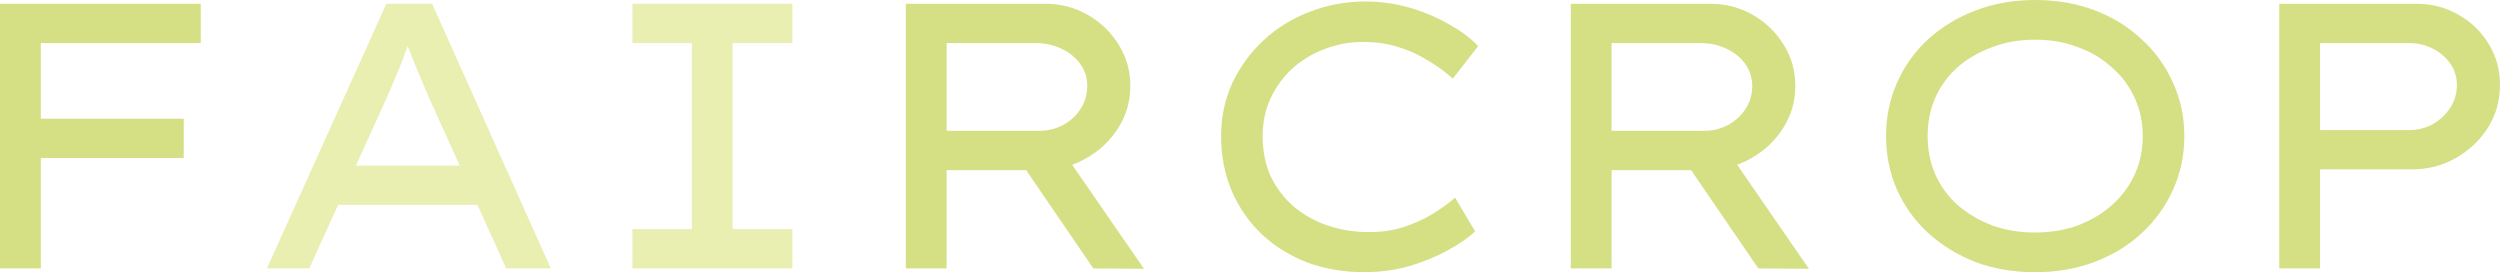<?xml version="1.0" encoding="UTF-8" standalone="no"?>
<!-- Created with Inkscape (http://www.inkscape.org/) -->

<svg
   width="419.925mm"
   height="45.72mm"
   viewBox="0 0 419.925 45.72"
   version="1.1"
   id="svg20746"
   inkscape:export-filename="logo.svg"
   inkscape:export-xdpi="96"
   inkscape:export-ydpi="96"
   xmlns:inkscape="http://www.inkscape.org/namespaces/inkscape"
   xmlns:sodipodi="http://sodipodi.sourceforge.net/DTD/sodipodi-0.dtd"
   xmlns="http://www.w3.org/2000/svg"
   xmlns:svg="http://www.w3.org/2000/svg">
  <sodipodi:namedview
     id="namedview20748"
     pagecolor="#ffffff"
     bordercolor="#111111"
     borderopacity="1"
     inkscape:showpageshadow="0"
     inkscape:pageopacity="0"
     inkscape:pagecheckerboard="1"
     inkscape:deskcolor="#d1d1d1"
     inkscape:document-units="mm"
     showgrid="false" />
  <defs
     id="defs20743" />
  <g
     inkscape:label="Layer 1"
     inkscape:groupmode="layer"
     id="layer1"
     transform="translate(-34.821,-84.538)">
    <g
       aria-label="FAIRCROP"
       id="text20869"
       style="font-size:63.5px;font-family:'Lexend Mega';-inkscape-font-specification:'Lexend Mega';fill:#687f79;stroke-width:2">
      <path
         d="M 34.821,129.623 V 85.173 h 6.858 v 44.45 z m 2.54,-18.542 v -6.604 h 28.321 v 6.604 z m 0.572,-19.304 v -6.604 h 30.607 v 6.604 z"
         id="path22139"
         style="fill:#d5e085;fill-opacity:1" />
      <path
         d="m 79.652,129.623 20.066,-44.45 h 7.684 l 19.939,44.45 h -7.493 l -13.208,-29.21 q -0.381,-0.953 -0.953,-2.286 -0.572,-1.397 -1.206,-2.857 -0.572,-1.46 -1.143,-2.921 -0.508,-1.46 -0.889,-2.603 l 1.841,-0.064 q -0.508,1.333 -1.079,2.794 -0.508,1.46 -1.079,2.921 -0.572,1.397 -1.143,2.731 -0.572,1.333 -1.08,2.54 l -13.145,28.956 z m 8.763,-10.668 2.667,-6.604 h 24.13 l 1.778,6.604 z"
         style="fill:#e9eeb1;fill-opacity:1"
         id="path22141" />
      <path
         d="m 141.057,129.623 v -6.604 h 9.97 V 91.777 h -9.97 v -6.604 h 26.86 v 6.604 h -10.033 v 31.242 h 10.033 v 6.604 z"
         style="fill:#e9eeb1;fill-opacity:1"
         id="path22143" />
      <path
         d="M 186.967,129.623 V 85.173 h 23.431 q 3.873,0 7.112,1.841 3.239,1.841 5.207,5.016 1.968,3.111 1.968,6.985 0,3.874 -2.095,7.112 -2.032,3.175 -5.461,5.08 -3.429,1.905 -7.556,1.905 h -15.748 v 16.51 z m 31.496,0 -13.716,-20.066 7.239,-1.587 14.986,21.717 z m -24.638,-23.114 h 15.557 q 2.223,0 4.064,-1.016 1.841,-1.016 2.921,-2.731 1.079,-1.714 1.079,-3.747 0,-2.095 -1.143,-3.683 -1.143,-1.651 -3.175,-2.603 -1.968,-0.953 -4.381,-0.953 h -14.922 z"
         id="path22145"
         style="fill:#d5e085;fill-opacity:1" />
      <path
         d="m 263.993,130.258 q -5.08,0 -9.461,-1.587 -4.381,-1.651 -7.684,-4.699 -3.239,-3.048 -5.08,-7.239 -1.841,-4.255 -1.841,-9.335 0,-4.826 1.905,-8.954 1.968,-4.128 5.271,-7.176 3.365,-3.111 7.747,-4.763 4.381,-1.714 9.335,-1.714 3.937,0 7.556,1.079 3.619,1.079 6.54,2.794 2.985,1.651 4.826,3.619 l -4.255,5.461 q -2.159,-1.905 -4.508,-3.239 -2.286,-1.397 -4.953,-2.159 -2.603,-0.762 -5.588,-0.762 -3.302,0 -6.35,1.143 -2.985,1.079 -5.397,3.175 -2.349,2.095 -3.747,5.017 -1.397,2.921 -1.397,6.477 0,3.873 1.397,6.858 1.46,2.985 3.937,5.08 2.477,2.032 5.652,3.111 3.239,1.079 6.858,1.079 3.175,0 5.779,-0.826 2.667,-0.889 4.826,-2.159 2.159,-1.333 3.873,-2.794 l 3.365,5.652 q -1.651,1.587 -4.572,3.175 -2.857,1.587 -6.477,2.667 -3.619,1.016 -7.556,1.016 z"
         id="path22147"
         style="fill:#d5e085;fill-opacity:1" />
      <path
         d="M 298.664,129.623 V 85.173 h 23.431 q 3.873,0 7.112,1.841 3.239,1.841 5.207,5.016 1.968,3.111 1.968,6.985 0,3.874 -2.095,7.112 -2.032,3.175 -5.461,5.08 -3.429,1.905 -7.556,1.905 h -15.748 v 16.51 z m 31.496,0 -13.716,-20.066 7.239,-1.587 14.986,21.717 z m -24.638,-23.114 h 15.557 q 2.223,0 4.064,-1.016 1.841,-1.016 2.921,-2.731 1.079,-1.714 1.079,-3.747 0,-2.095 -1.143,-3.683 -1.143,-1.651 -3.175,-2.603 -1.968,-0.953 -4.381,-0.953 h -14.922 z"
         id="path22149"
         style="fill:#d5e085;fill-opacity:1" />
      <path
         d="m 376.642,130.258 q -5.461,0 -10.033,-1.714 -4.508,-1.778 -7.938,-4.889 -3.365,-3.111 -5.207,-7.239 -1.841,-4.191 -1.841,-9.017 0,-4.826 1.841,-8.954 1.841,-4.191 5.207,-7.303 3.429,-3.111 7.938,-4.826 4.572,-1.778 10.033,-1.778 5.461,0 9.97,1.714 4.572,1.714 7.938,4.889 3.429,3.111 5.271,7.303 1.905,4.128 1.905,8.954 0,4.826 -1.905,9.017 -1.841,4.128 -5.271,7.303 -3.365,3.111 -7.938,4.826 -4.508,1.714 -9.97,1.714 z m 0,-6.668 q 4,0 7.239,-1.206 3.302,-1.27 5.715,-3.429 2.477,-2.223 3.81,-5.144 1.333,-2.985 1.333,-6.413 0,-3.429 -1.333,-6.35 -1.333,-2.985 -3.81,-5.144 -2.413,-2.223 -5.715,-3.429 -3.239,-1.27 -7.239,-1.27 -3.937,0 -7.239,1.27 -3.302,1.206 -5.779,3.365 -2.413,2.159 -3.747,5.144 -1.27,2.921 -1.27,6.413 0,3.429 1.27,6.413 1.333,2.985 3.747,5.144 2.477,2.159 5.779,3.429 3.302,1.206 7.239,1.206 z"
         id="path22151"
         style="fill:#d5e085;fill-opacity:1" />
      <path
         d="M 417.663,129.623 V 85.173 h 23.114 q 3.81,0 6.985,1.841 3.175,1.778 5.08,4.889 1.905,3.111 1.905,6.921 0,3.937 -2.032,7.176 -2.032,3.175 -5.397,5.08 -3.302,1.905 -7.366,1.905 h -15.431 v 16.637 z m 6.858,-23.241 h 14.986 q 2.159,0 4,-1.016 1.841,-1.079 2.921,-2.794 1.079,-1.714 1.079,-3.747 0,-1.968 -1.079,-3.556 -1.079,-1.587 -2.921,-2.54 -1.841,-0.953 -4,-0.953 h -14.986 z"
         id="path22153"
         style="fill:#d5e085;fill-opacity:1" />
    </g>
  </g>
</svg>

